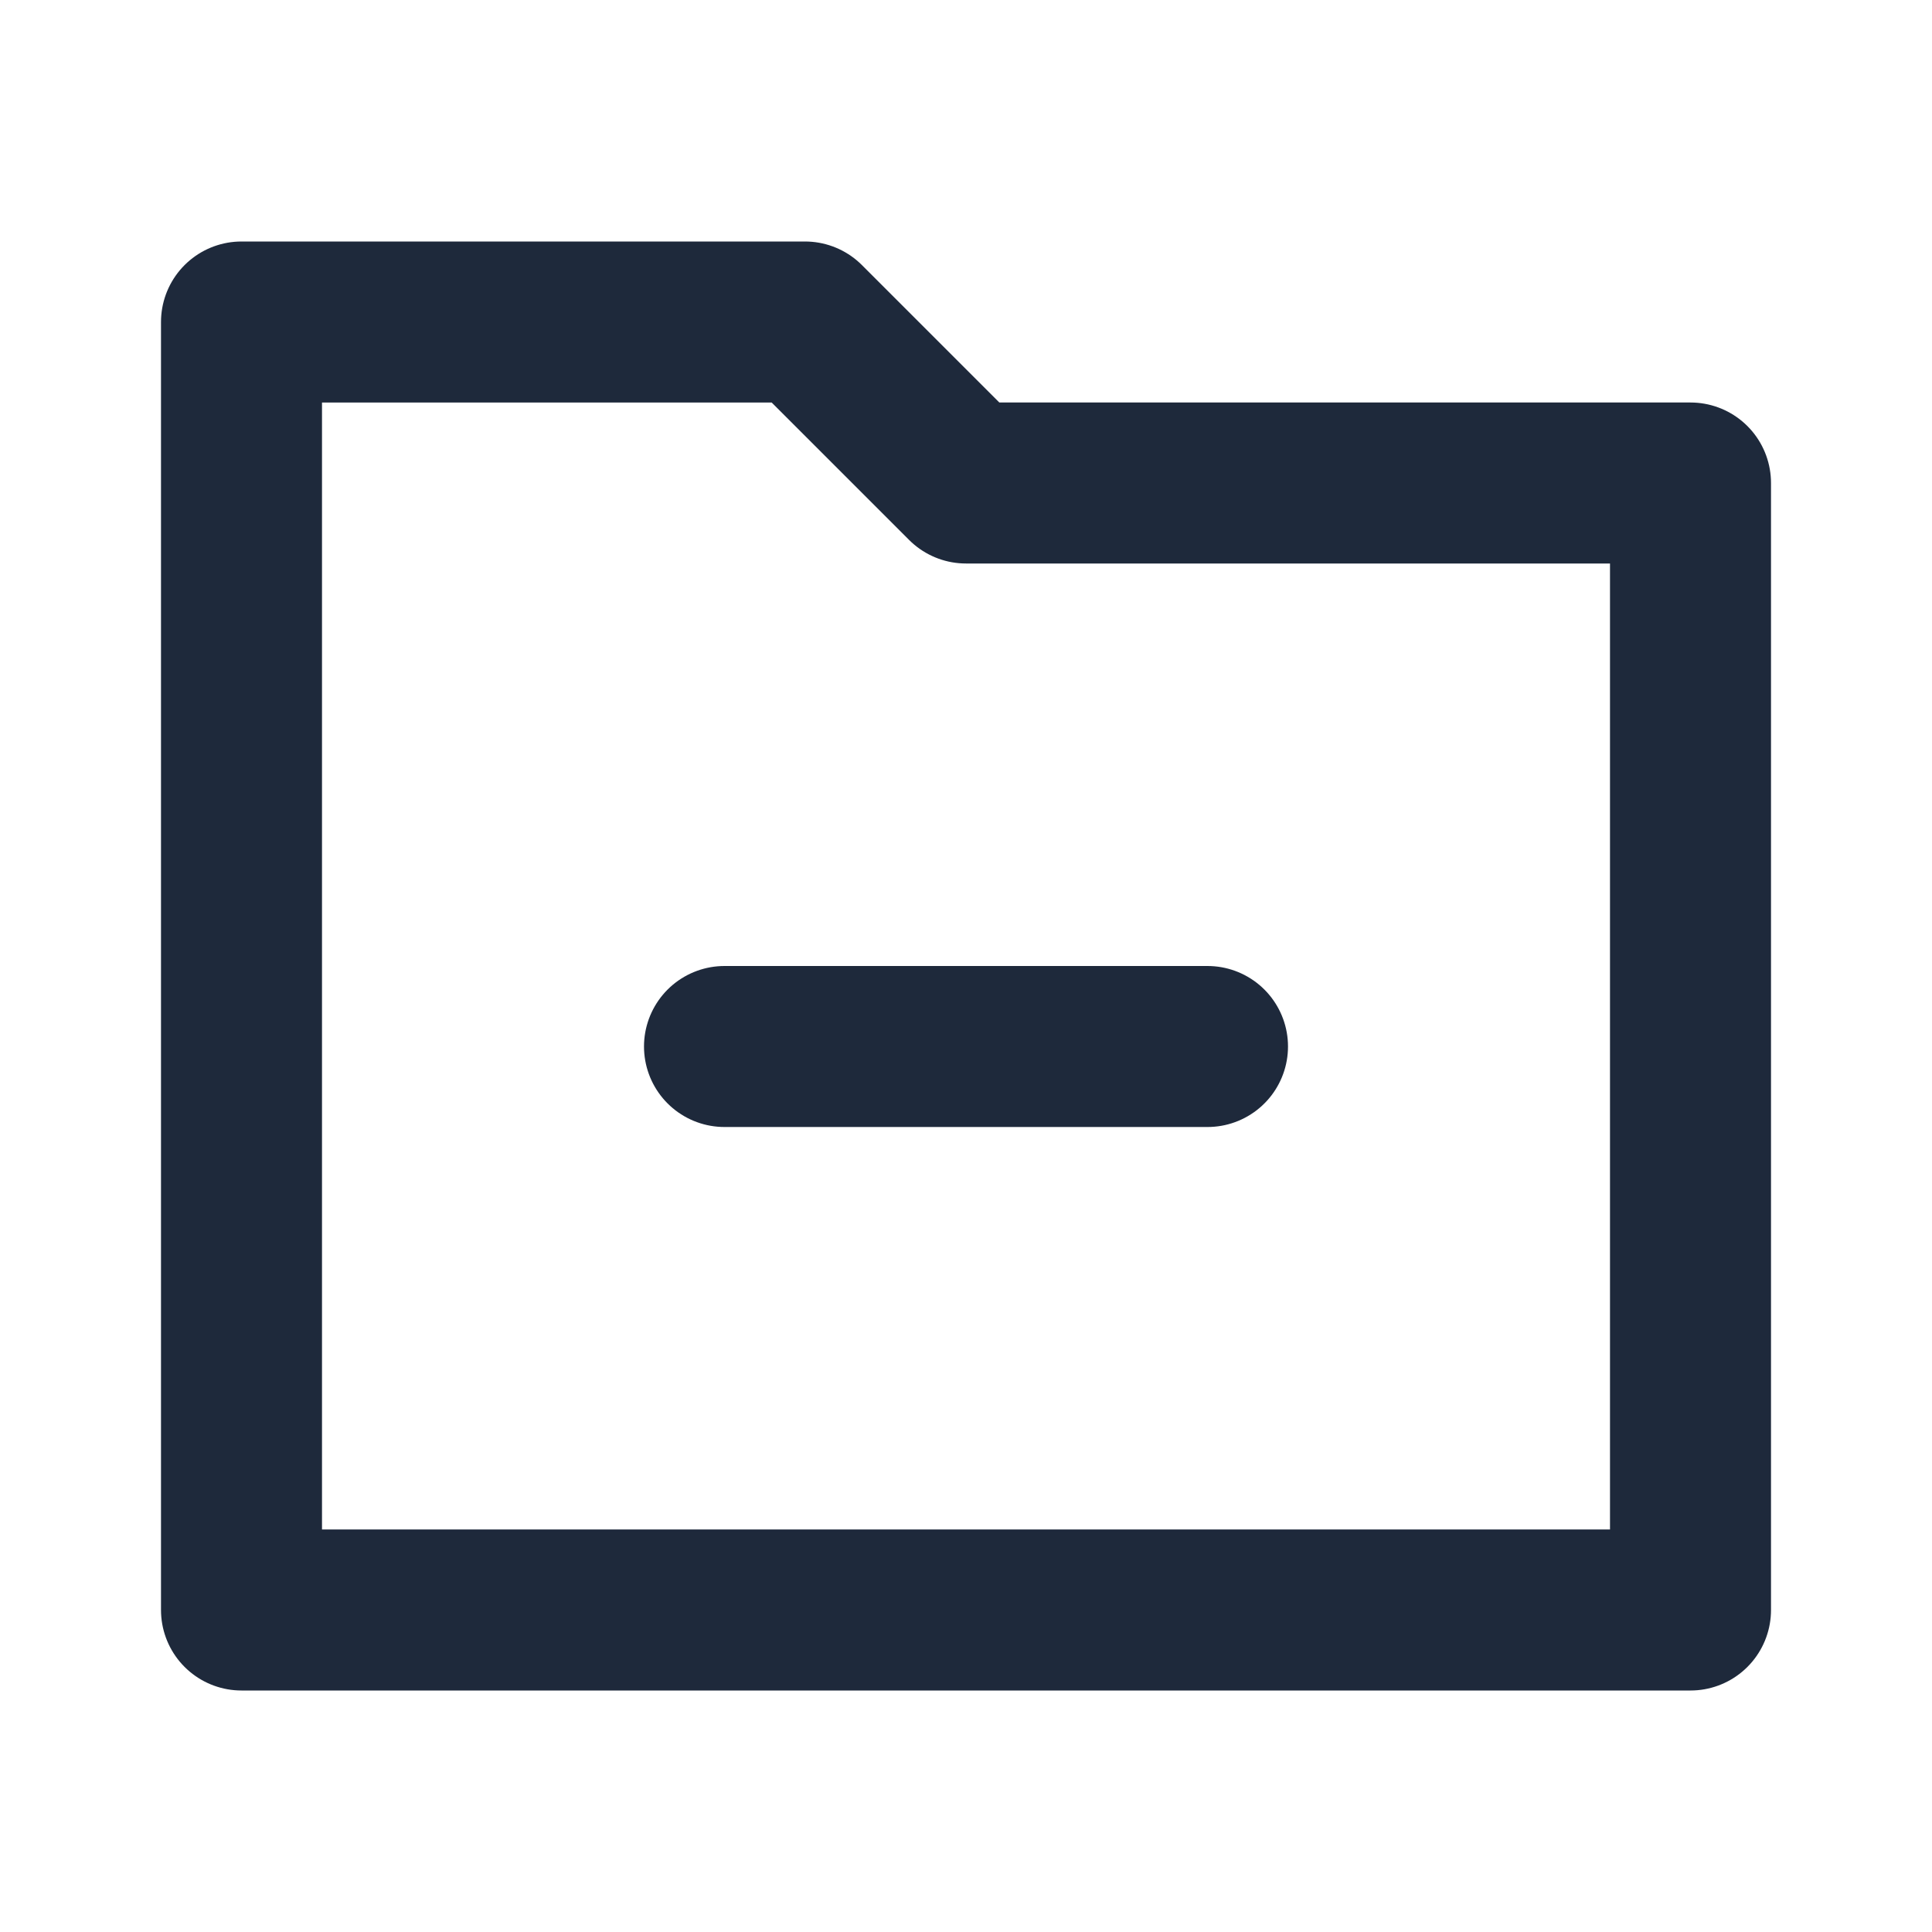 <svg width="24" height="24" viewBox="0 0 24 24" fill="none" xmlns="http://www.w3.org/2000/svg">
<path d="M10 4H3V20H21V6H12L10 4Z" stroke="#1E293B" stroke-width="2" stroke-linecap="round" stroke-linejoin="round"/>
<path d="M9 13H15" stroke="#1E293B" stroke-width="2" stroke-linecap="round" stroke-linejoin="round"/>
</svg>
